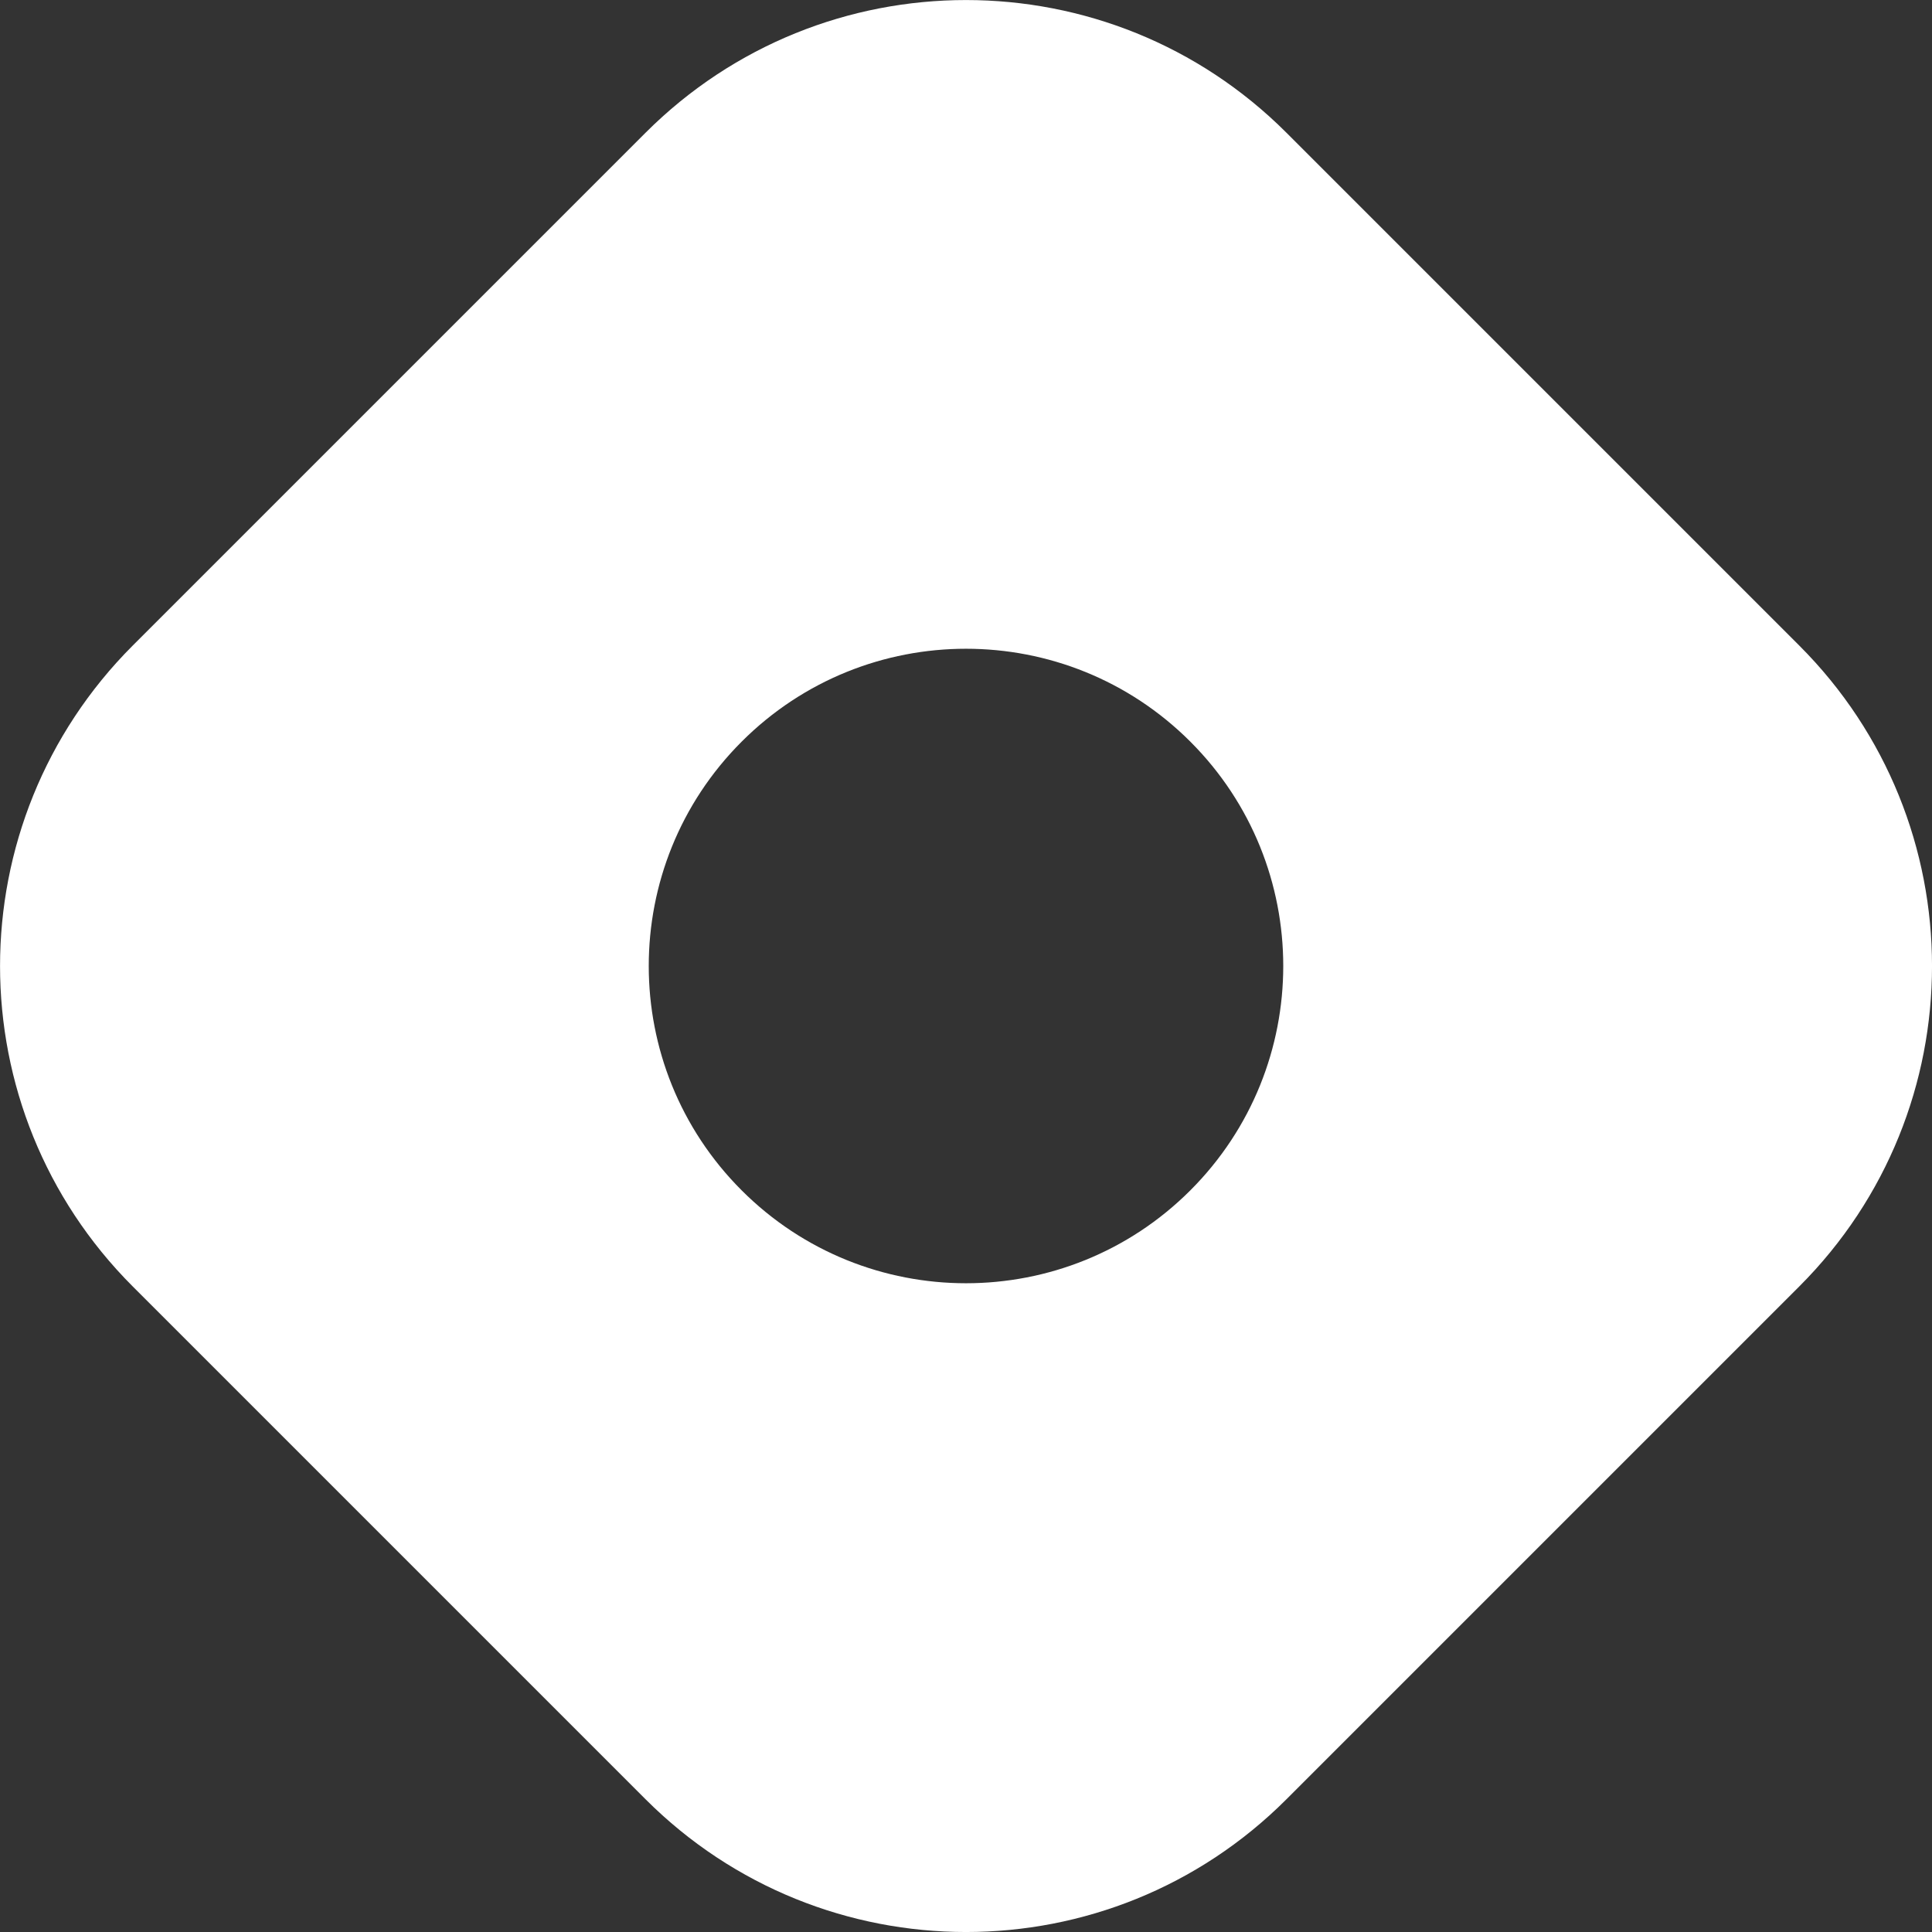 <svg width="25" height="25" viewBox="0 0 25 25" fill="none" xmlns="http://www.w3.org/2000/svg">
<rect x="0" y="0" width="25" height="25" fill="#333333" stroke="none"/>
<g clip-path="url(#clip0)">
<path fill-rule="evenodd" clip-rule="evenodd" d="M1.718 8.353C-0.572 10.644 -0.572 14.357 1.718 16.647L8.353 23.282C10.644 25.573 14.357 25.573 16.647 23.282L23.282 16.647C25.573 14.357 25.573 10.644 23.282 8.353L16.647 1.718C14.357 -0.572 10.644 -0.572 8.353 1.718L1.718 8.353V8.353ZM15.403 15.403C17.006 13.8 17.006 11.2 15.403 9.597C13.8 7.994 11.2 7.994 9.597 9.597C7.994 11.2 7.994 13.8 9.597 15.403C11.2 17.006 13.8 17.006 15.403 15.403Z" fill="white"/>
</g>
<defs>
<clipPath id="clip0">
<rect width="25" height="25" fill="white"/>
</clipPath>
</defs>
</svg>
